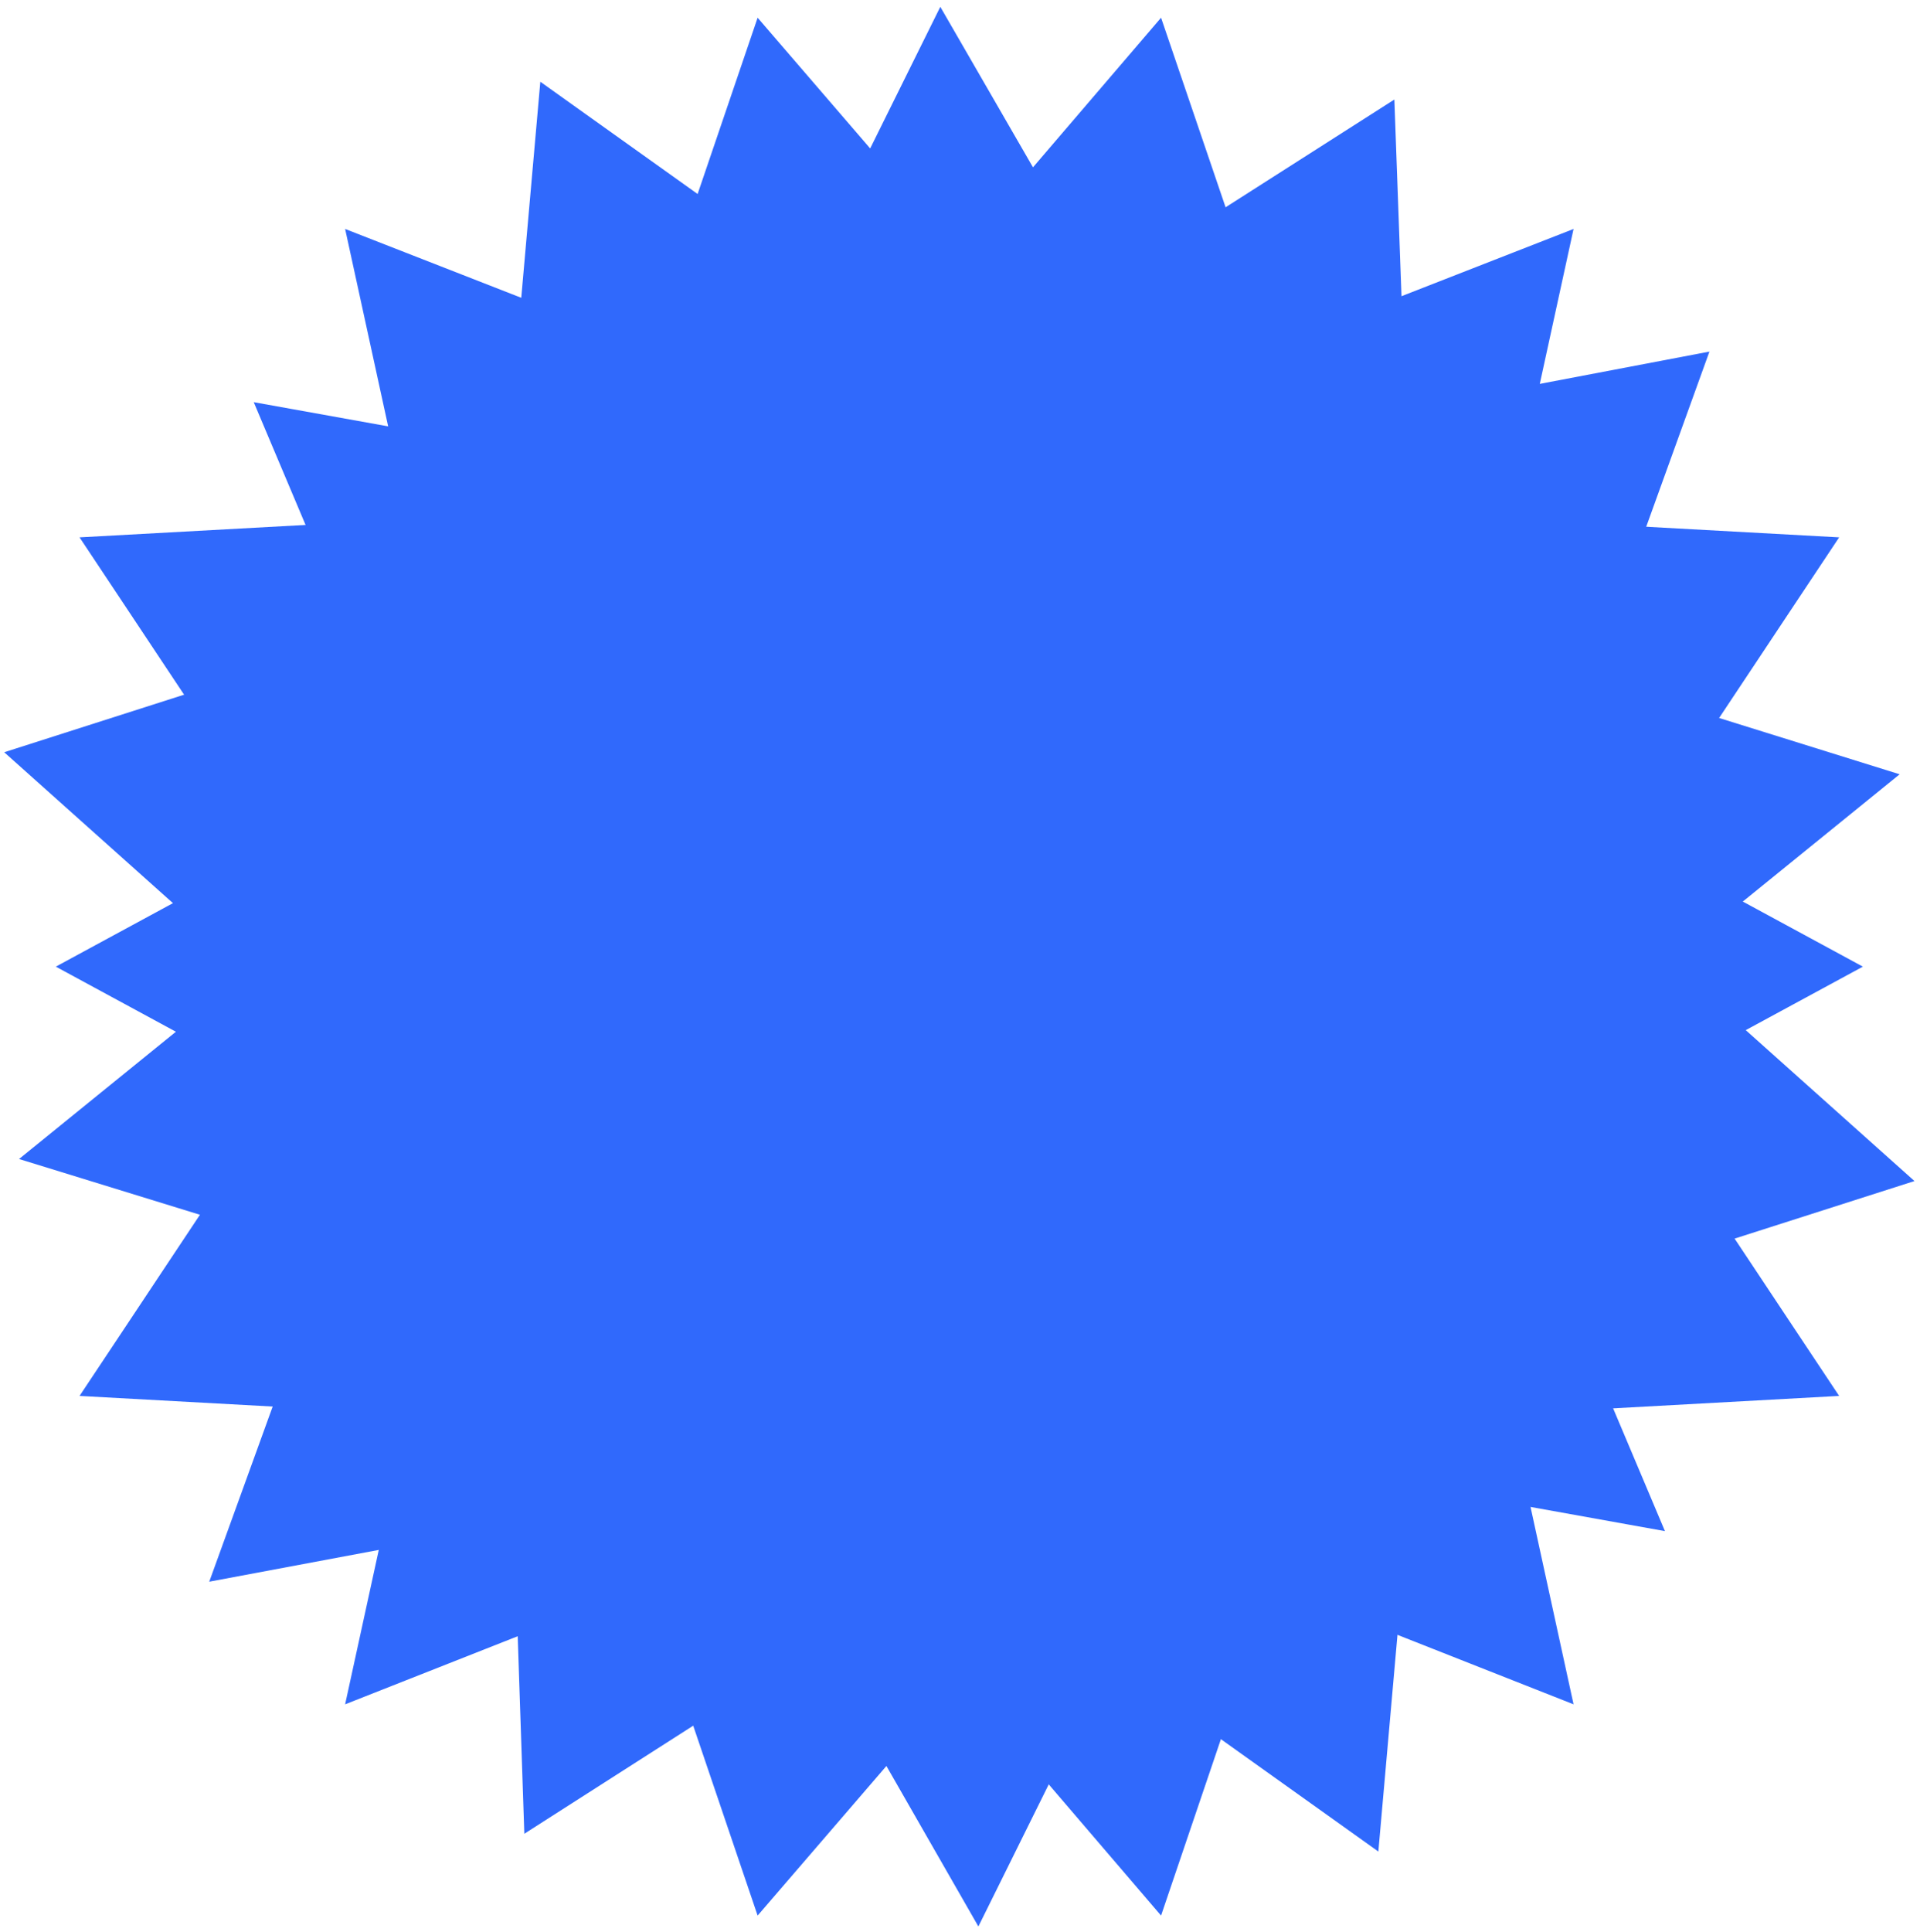 <svg width="170" height="171" viewBox="0 0 170 171" fill="none" xmlns="http://www.w3.org/2000/svg">
<path d="M133.722 45.967L162.841 47.567L144.829 74.667L164.942 85.567L144.829 96.467L162.841 123.567L133.722 125.167L139.326 150.867L112.709 140.367L102.803 169.567L84.992 148.767L67.081 169.567L57.175 140.367L30.558 150.867L36.161 125.167L7.043 123.567L25.055 96.467L4.942 85.567L25.055 74.667L7.043 47.567L36.161 45.967L30.558 20.267L57.175 30.667L67.081 1.567L84.992 22.367L102.803 1.567L112.709 30.667L139.326 20.267L133.722 45.967Z" fill="#3069FC"/>
<path d="M147.771 85.109L169.511 104.546L138.519 114.46L147.418 135.535L124.903 131.485L122.042 163.898L98.303 146.961L86.627 170.531L72.399 145.707L46.425 162.323L45.507 134.955L18.527 140.011L29.029 111.02L1.685 102.596L22.113 86.025L0.372 66.588L31.365 56.674L22.466 35.6L44.981 39.65L47.841 7.236L71.581 24.174L83.257 0.603L97.547 25.35L123.459 8.811L124.455 36.242L151.356 31.123L140.917 60.036L168.199 68.539L147.771 85.109Z" fill="#3069FC"/>
</svg>
